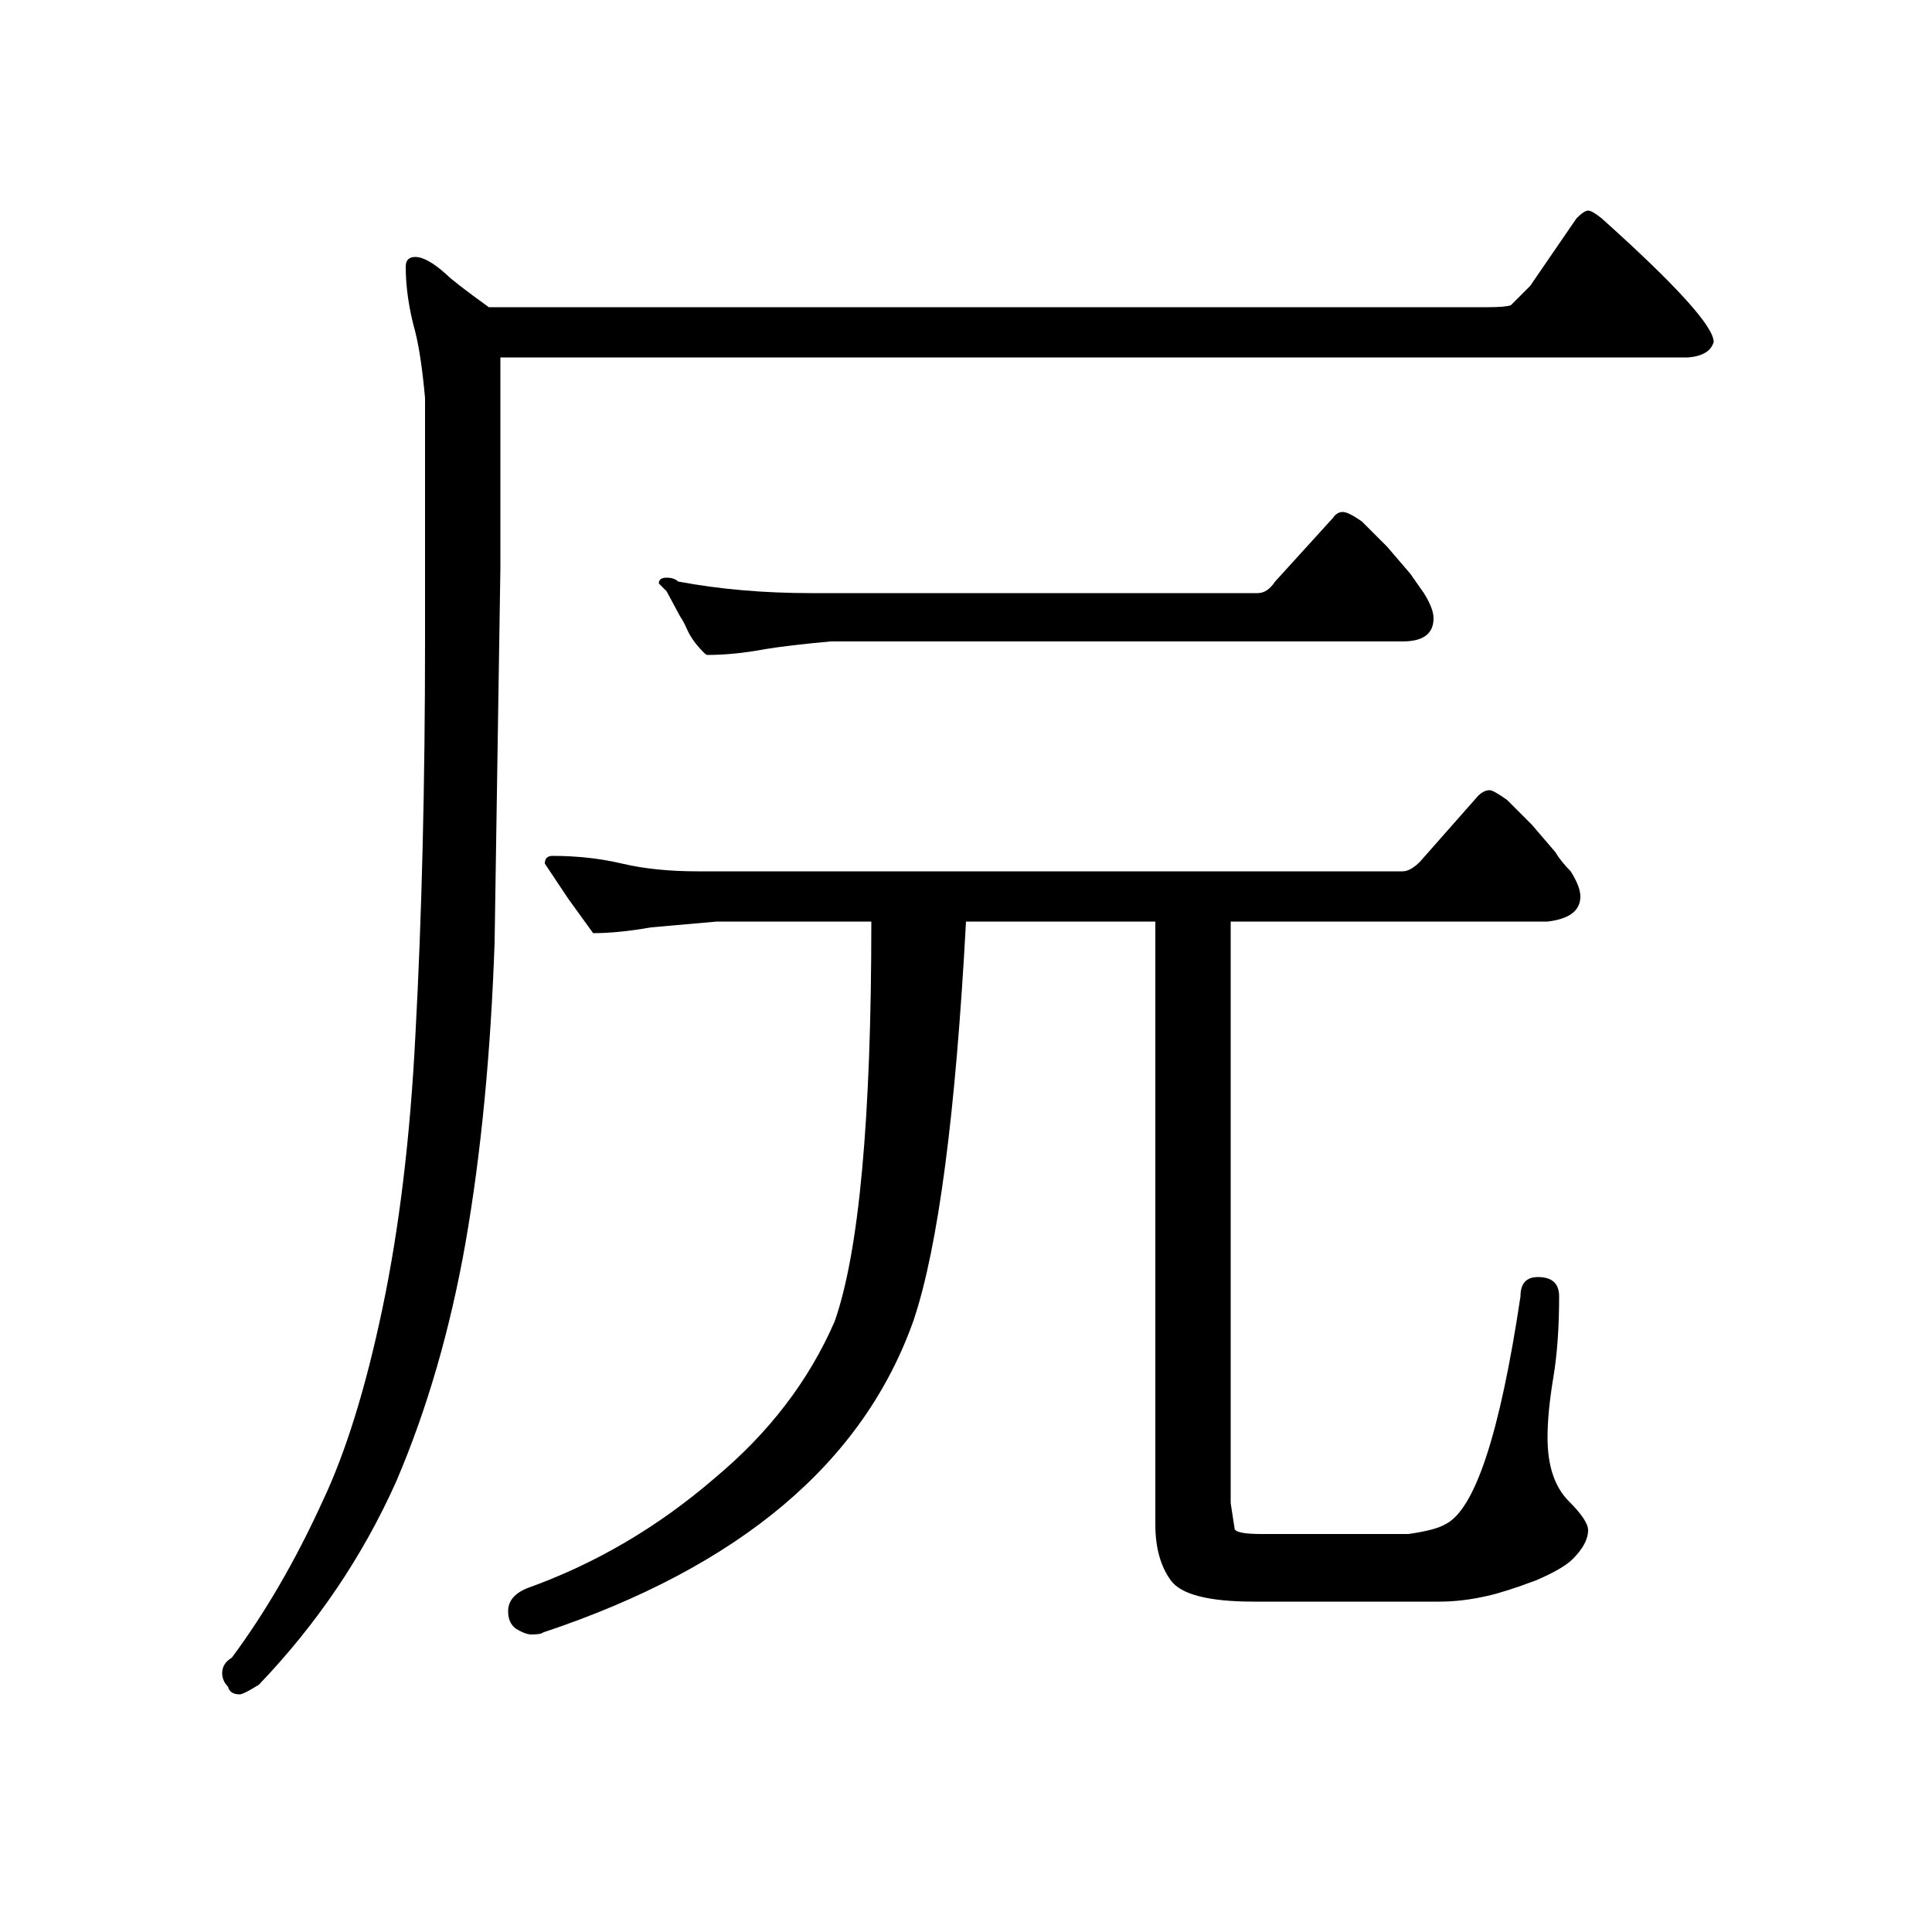 <?xml version="1.0" standalone="no"?>
<!DOCTYPE svg PUBLIC "-//W3C//DTD SVG 1.1//EN" "http://www.w3.org/Graphics/SVG/1.1/DTD/svg11.dtd" >
<svg xmlns="http://www.w3.org/2000/svg" xmlns:xlink="http://www.w3.org/1999/xlink" version="1.1" viewBox="0 -200 1000 1000">
  <g transform="matrix(1 0 0 -1 0 800)">
   <path fill="currentColor"
d="M259 706l-3 -194q-3 -86 -15 -155q-12 -68 -36 -124q-26 -58 -71 -105q-8 -5 -10 -5q-5 0 -6 4q-3 3 -3 7q0 5 5 8q26 35 47 81q18 38 31 100t17 141q5 92 5 205v125q-2 22 -5 34q-5 18 -5 34q0 5 5 5q6 0 16 -9q4 -4 22 -17h517q9 0 12 1l10 10l24 35q4 4 6 4t7 -4
q58 -52 58 -64q-2 -7 -13 -8h-615v-109zM660 699l30 33q2 3 5 3t10 -5l13 -13l12 -14l7 -10q5 -8 5 -13q0 -12 -16 -12h-296q-22 -2 -34 -4q-16 -3 -30 -3q-1 0 -6 6q-3 4 -4.5 7.5t-3.5 6.5l-7 13l-4 4q0 3 4 3t6 -2q32 -6 69 -6h231q5 0 9 6zM748 211q23 11 39 118
q0 10 9 10q11 0 11 -10q0 -24 -3 -42t-3 -31q0 -22 11 -33q10 -10 10 -15q0 -7 -8 -15q-5 -5 -19 -11q-16 -6 -25 -8q-13 -3 -25 -3h-96q-35 0 -43 11t-8 29v312h-98q-8 -149 -27 -206q-39 -111 -192 -162q-1 -1 -6 -1q-3 0 -8 3q-4 3 -4 9q0 8 10 12q53 19 97 57
q42 35 62 81q19 54 19 207h-80l-34 -3q-17 -3 -30 -3l-13 18l-12 18q0 4 4 4q19 0 36 -4t39 -4h365q4 0 9 5l30 34q3 3 6 3q2 0 9 -5l13 -13l12 -14q3 -5 8 -10q5 -8 5 -13q0 -11 -17 -13h-164v-301l2 -13q0 -3 14 -3h76q14 2 19 5z" />
  </g>

</svg>
